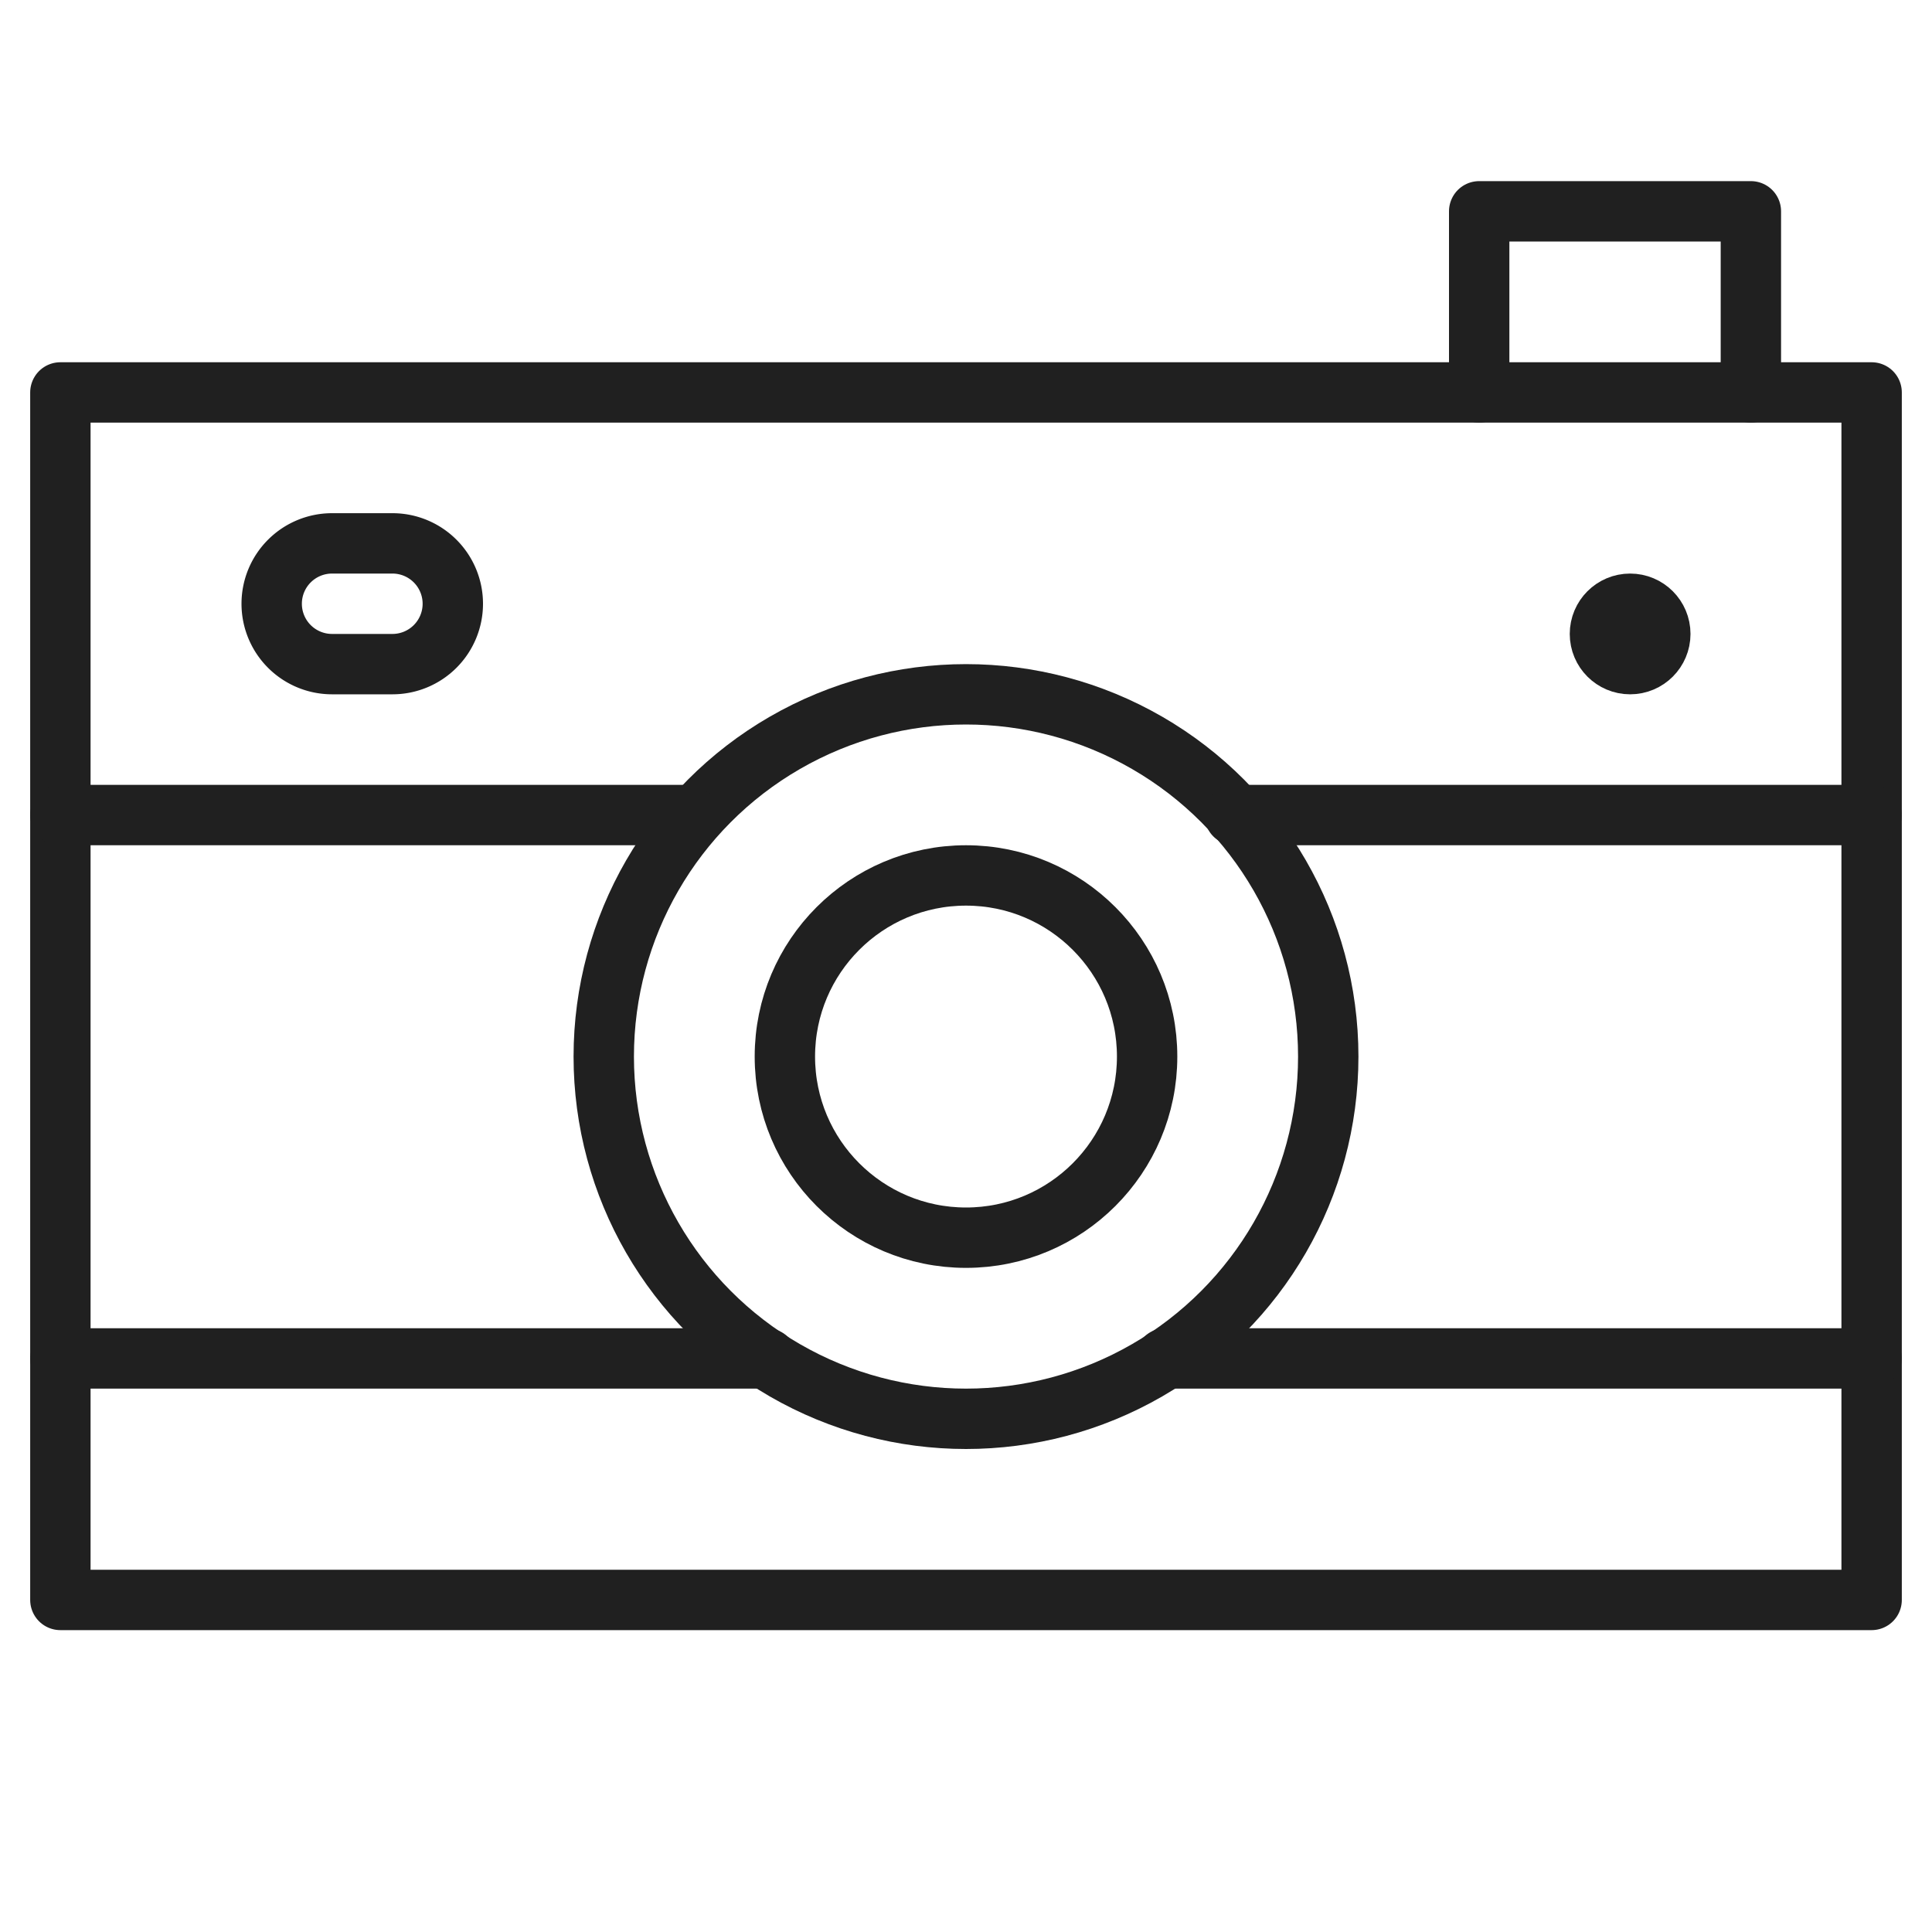 <svg xmlns="http://www.w3.org/2000/svg" viewBox="0 0 64 64" aria-labelledby="title" aria-describedby="desc"><path data-name="layer2" fill="none" stroke="#202020" stroke-miterlimit="10" stroke-width="2" d="M49 13V7h9v6" stroke-linejoin="round" stroke-linecap="round"/><path data-name="layer3" fill="none" stroke="#202020" stroke-miterlimit="10" stroke-width="2" d="M2 13h60v40H2z" stroke-linejoin="round" stroke-linecap="round"/><circle data-name="layer1" cx="32" cy="35" r="12" fill="none" stroke="#202020" stroke-miterlimit="10" stroke-width="2" stroke-linejoin="round" stroke-linecap="round"/><circle data-name="layer1" cx="32" cy="35" r="6" fill="none" stroke="#202020" stroke-miterlimit="10" stroke-width="2" stroke-linejoin="round" stroke-linecap="round"/><path data-name="layer2" fill="none" stroke="#202020" stroke-miterlimit="10" stroke-width="2" d="M2 27h20.8m18.1 0H62M25.4 45H2m36.6 0H62" stroke-linejoin="round" stroke-linecap="round"/><path data-name="layer1" d="M15 20a2 2 0 0 1-2 2h-2a2 2 0 0 1-2-2 2 2 0 0 1 2-2h2a2 2 0 0 1 2 2z" fill="none" stroke="#202020" stroke-miterlimit="10" stroke-width="2" stroke-linejoin="round" stroke-linecap="round"/><circle data-name="layer1" cx="54" cy="21" r="1" fill="none" stroke="#202020" stroke-miterlimit="10" stroke-width="2" stroke-linejoin="round" stroke-linecap="round"/></svg>